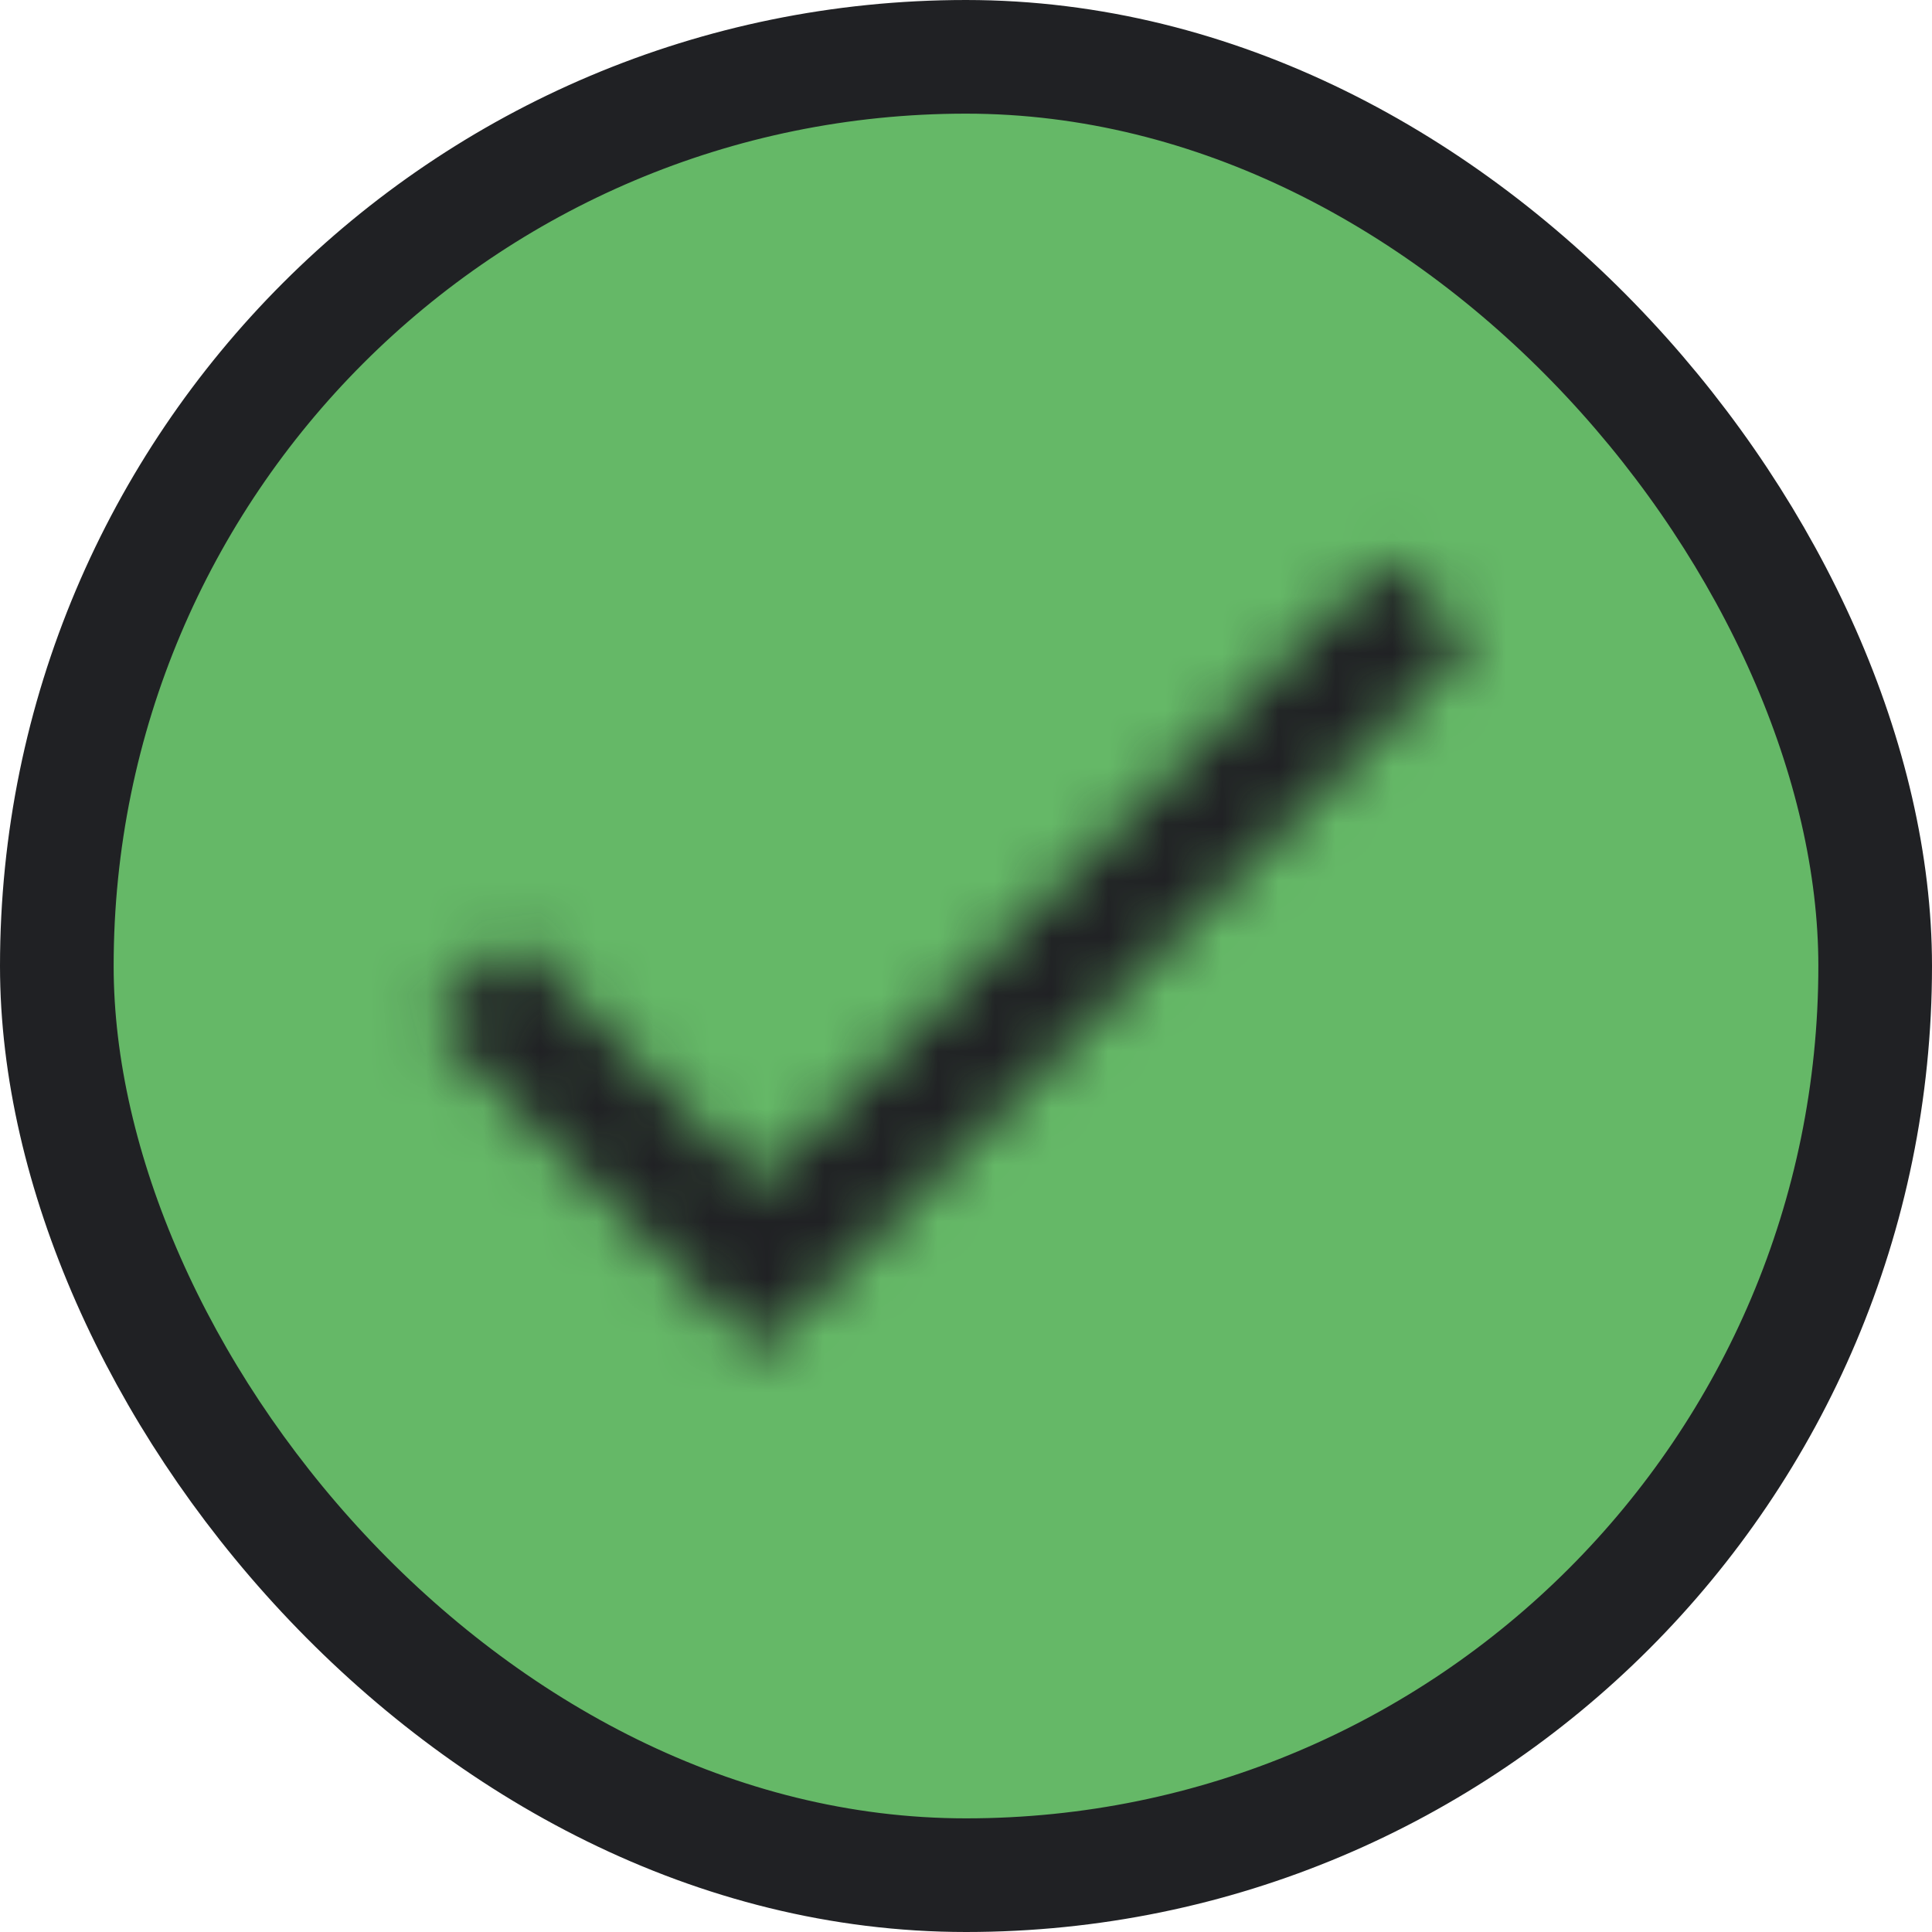 <svg width="34" height="34" viewBox="0 0 34 34" fill="none" xmlns="http://www.w3.org/2000/svg">
<rect x="1" y="1" width="32" height="32" rx="16" fill="#65B867" stroke="#202124" stroke-width="2"/>
<mask id="mask0_10286_187716" style="mask-type:alpha" maskUnits="userSpaceOnUse" x="7" y="9" width="19" height="15">
<path d="M13.375 20.844L9.031 16.5L7.552 17.969L13.375 23.792L25.875 11.292L24.406 9.823L13.375 20.844Z" fill="white"/>
</mask>
<g mask="url(#mask0_10286_187716)">
<rect x="4" y="4" width="25" height="25" fill="#202124"/>
</g>
</svg>

